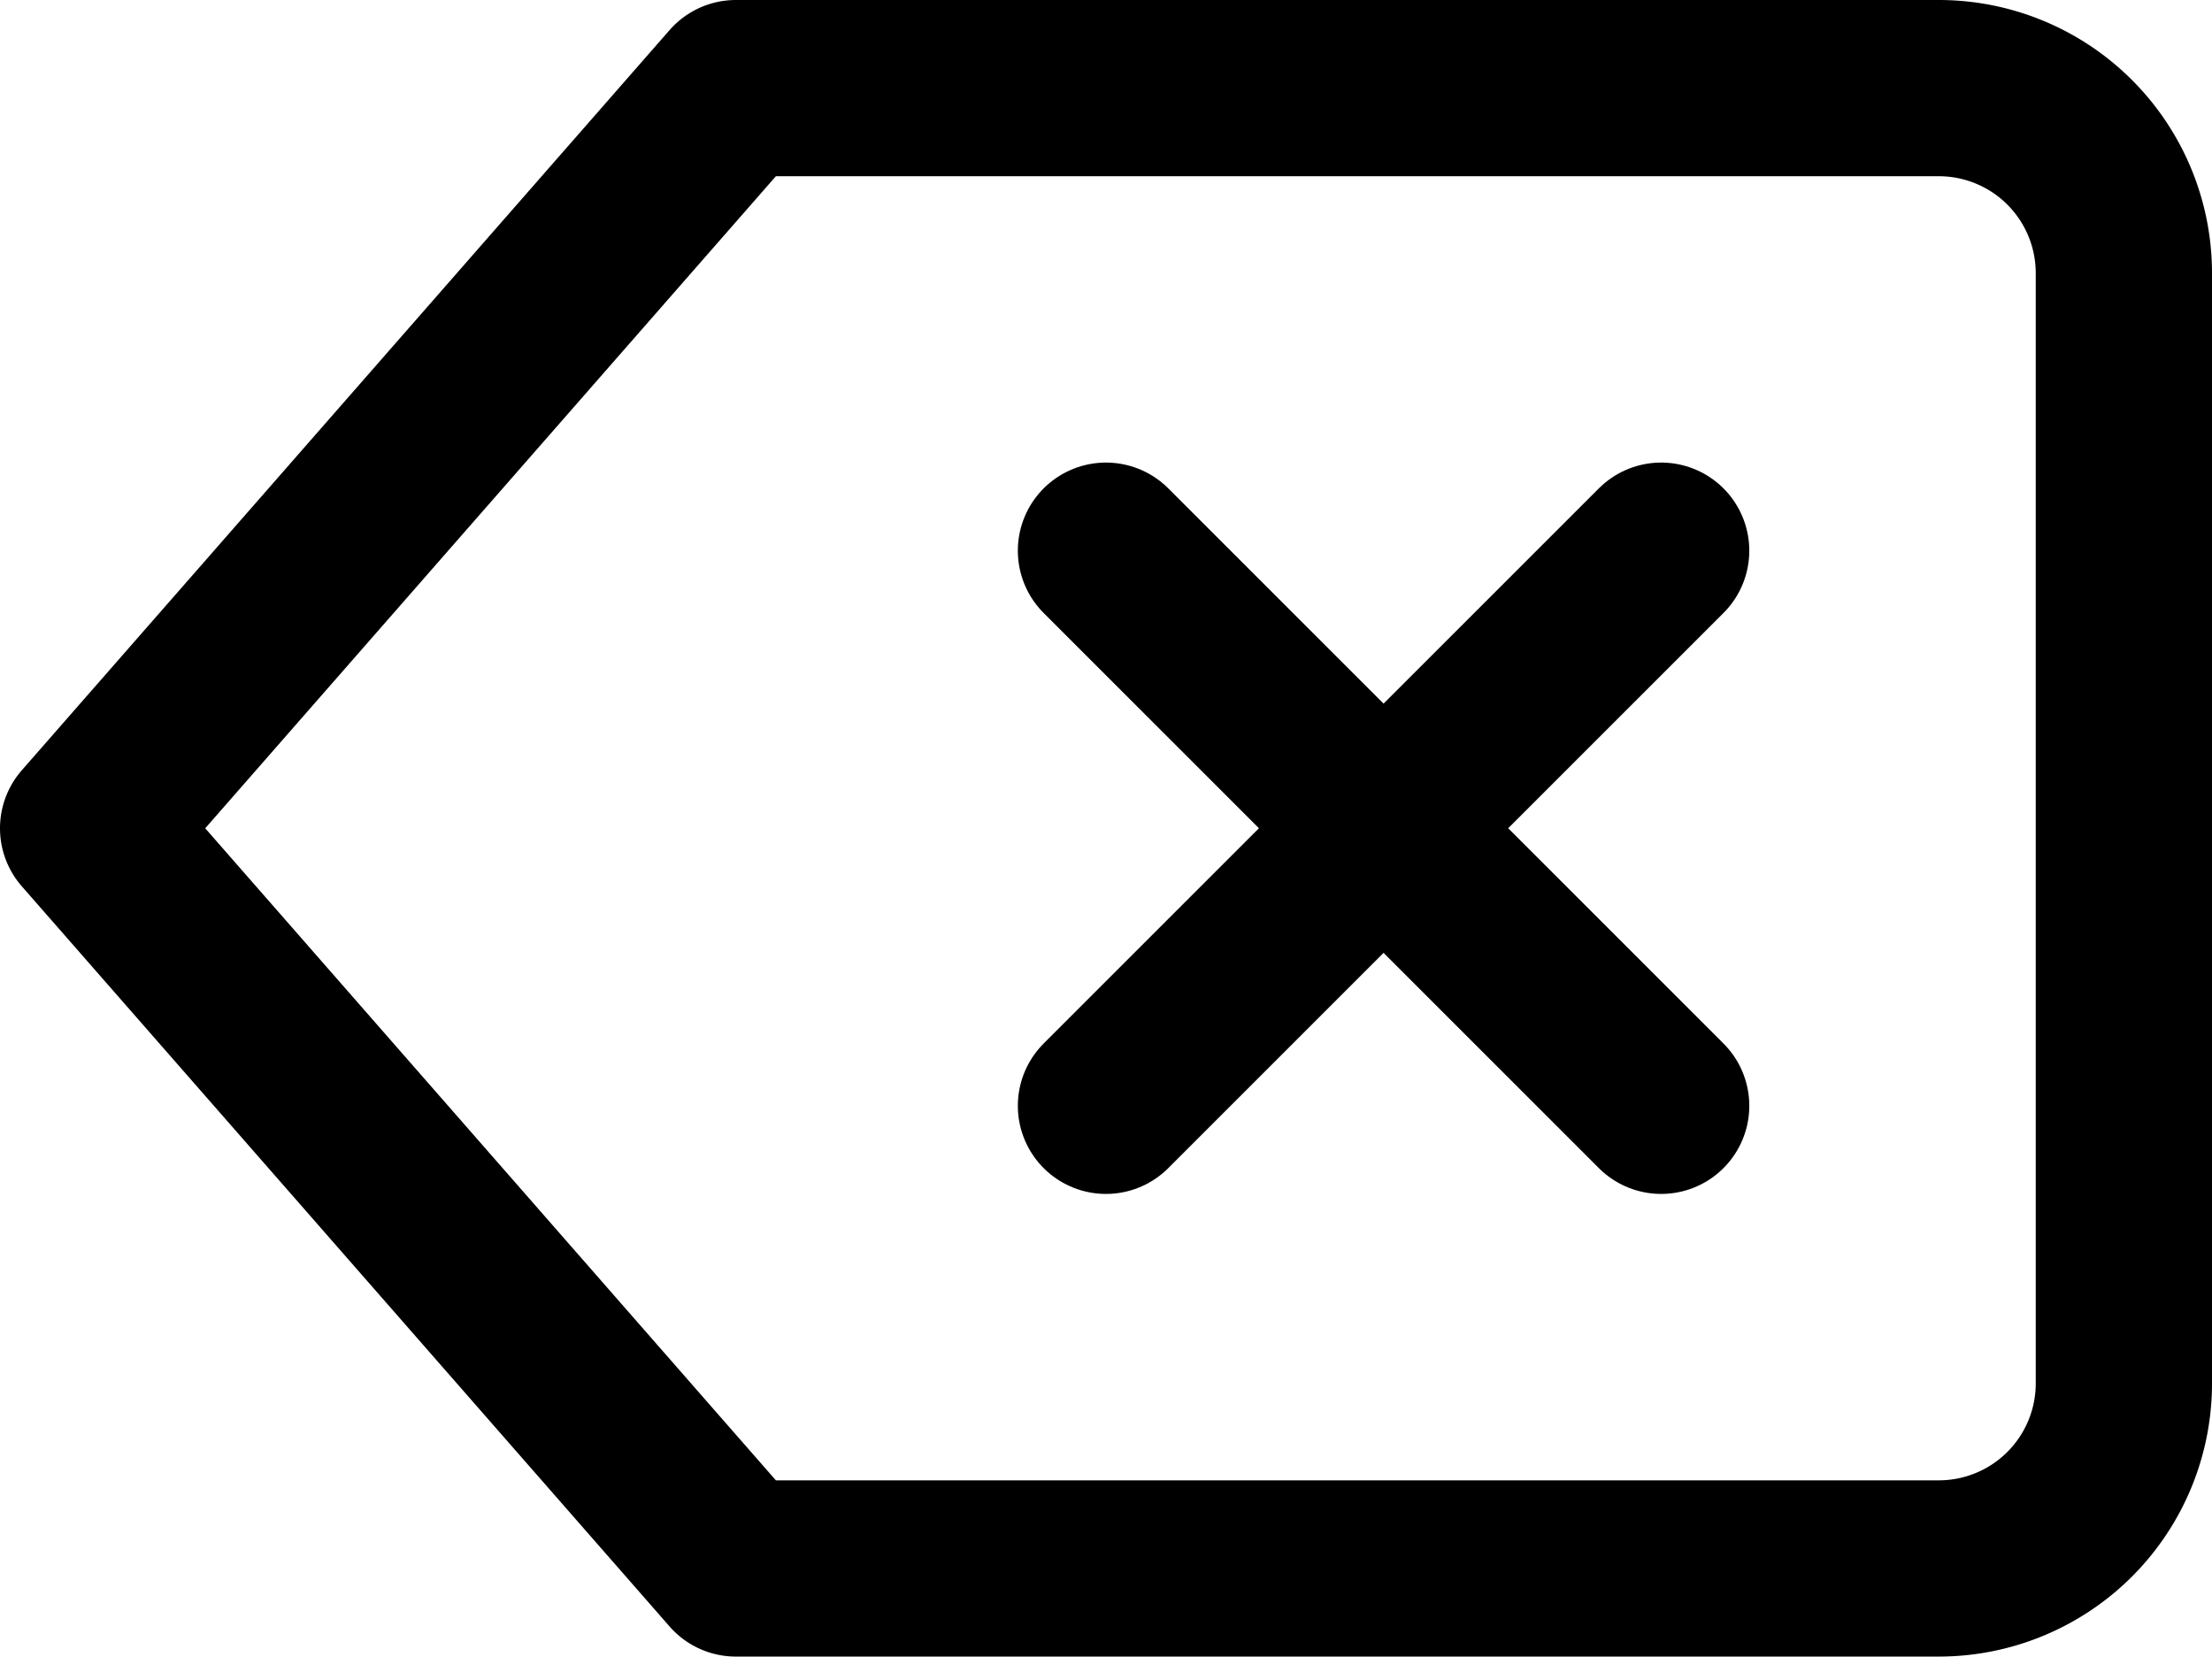 <svg xmlns="http://www.w3.org/2000/svg" width="31.375" height="23.5" viewBox="0 0 31.375 23.5">
  <g id="Icon_feather-delete" data-name="Icon feather-delete" transform="translate(-0.25 -4.75)">
    <path id="Path_2594" data-name="Path 2594" d="M27.75,6H10.688L1.5,16.5,10.688,27H27.75a2.625,2.625,0,0,0,2.625-2.625V8.625A2.625,2.625,0,0,0,27.75,6Z" fill="none" stroke="currentColor" stroke-linecap="round" stroke-linejoin="round" stroke-width="2.5"/>
    <path id="Path_2595" data-name="Path 2595" d="M25.875,13.5,18,21.375" transform="translate(-2.063 -0.938)" fill="none" stroke="currentColor" stroke-linecap="round" stroke-linejoin="round" stroke-width="2.5"/>
    <path id="Path_2596" data-name="Path 2596" d="M18,13.5l7.875,7.875" transform="translate(-2.063 -0.938)" fill="none" stroke="currentColor" stroke-linecap="round" stroke-linejoin="round" stroke-width="2.5"/>
  </g>
</svg>
